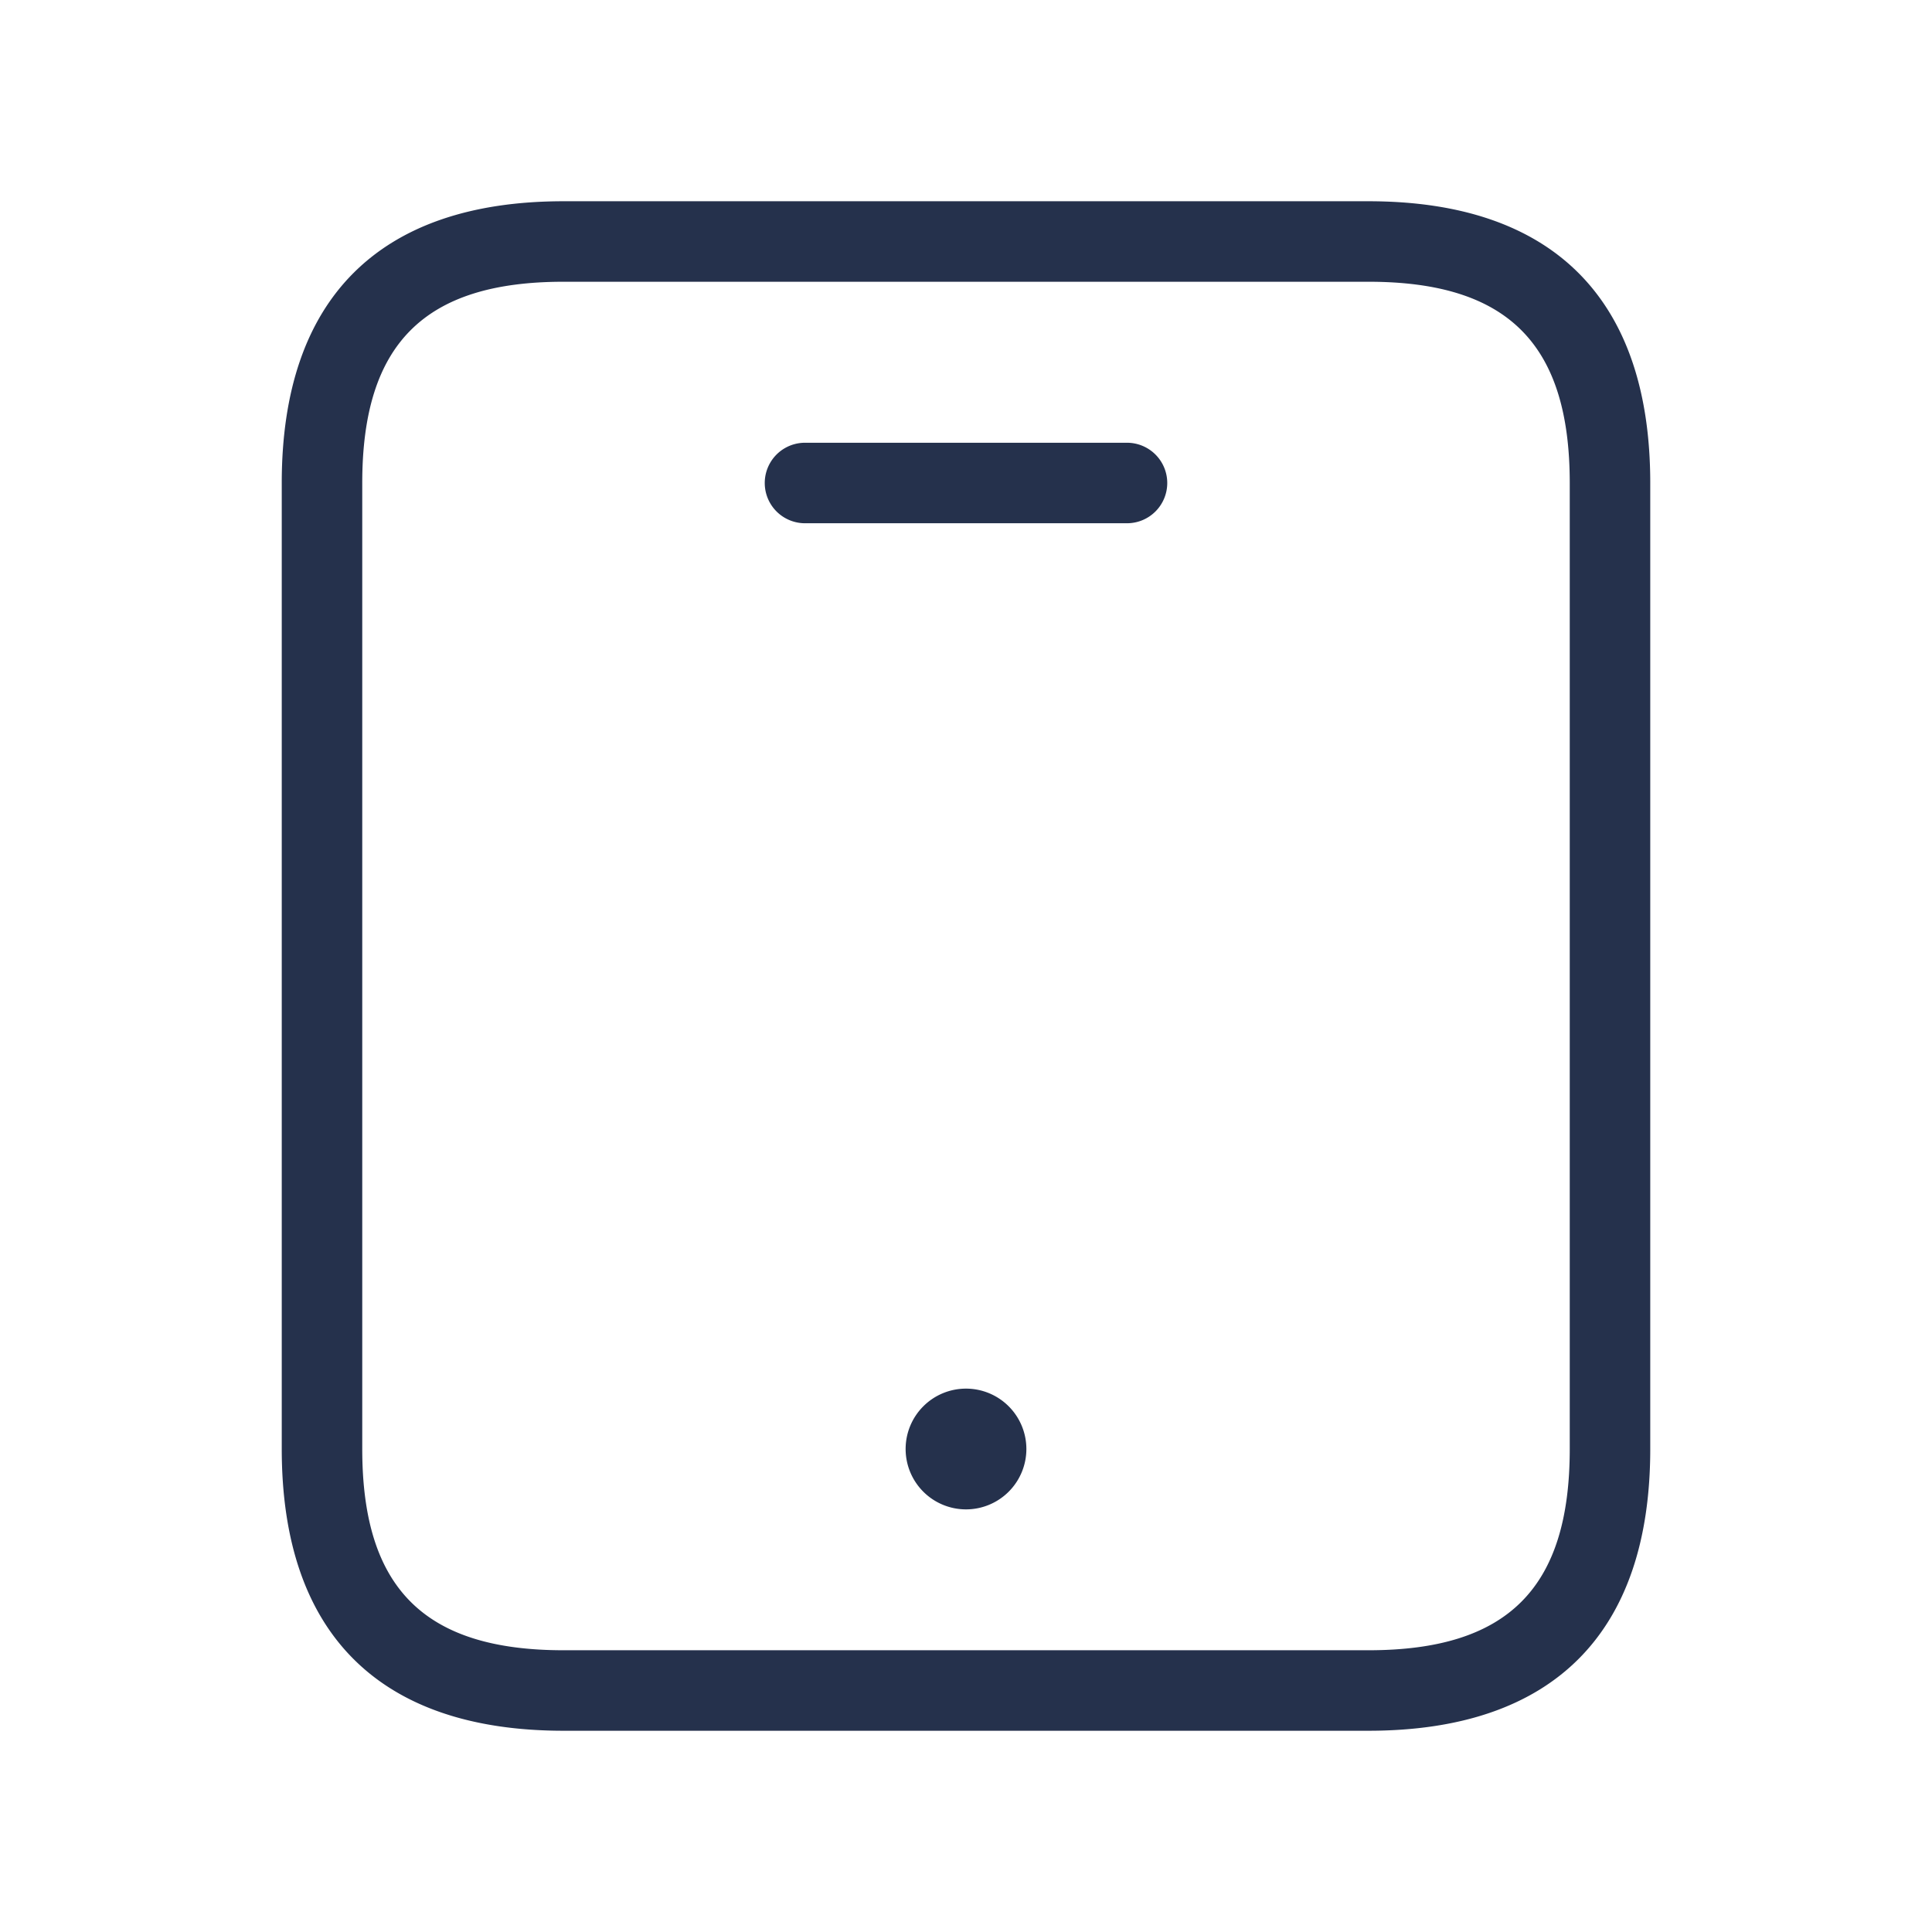 <svg id="Layer" xmlns="http://www.w3.org/2000/svg" viewBox="0 0 24 24"><defs><style>.cls-1{fill:#25314c;}</style></defs><path id="tablet" class="cls-1" d="M14.5,6a.5.5,0,0,1-.5.5H10a.5.5,0,0,1,0-1h4A.5.5,0,0,1,14.5,6Zm6,0V18c0,2.29-1.21,3.5-3.5,3.5H7c-2.29,0-3.5-1.21-3.5-3.5V6C3.5,3.71,4.71,2.5,7,2.5H17C19.29,2.5,20.5,3.71,20.5,6Zm-1,0c0-1.729-.771-2.5-2.5-2.5H7c-1.729,0-2.5.771-2.5,2.5V18c0,1.729.771,2.5,2.5,2.5H17c1.729,0,2.5-.771,2.5-2.5ZM12,17.25a.75.75,0,1,0,.75.75A.75.75,0,0,0,12,17.25Z"/></svg>